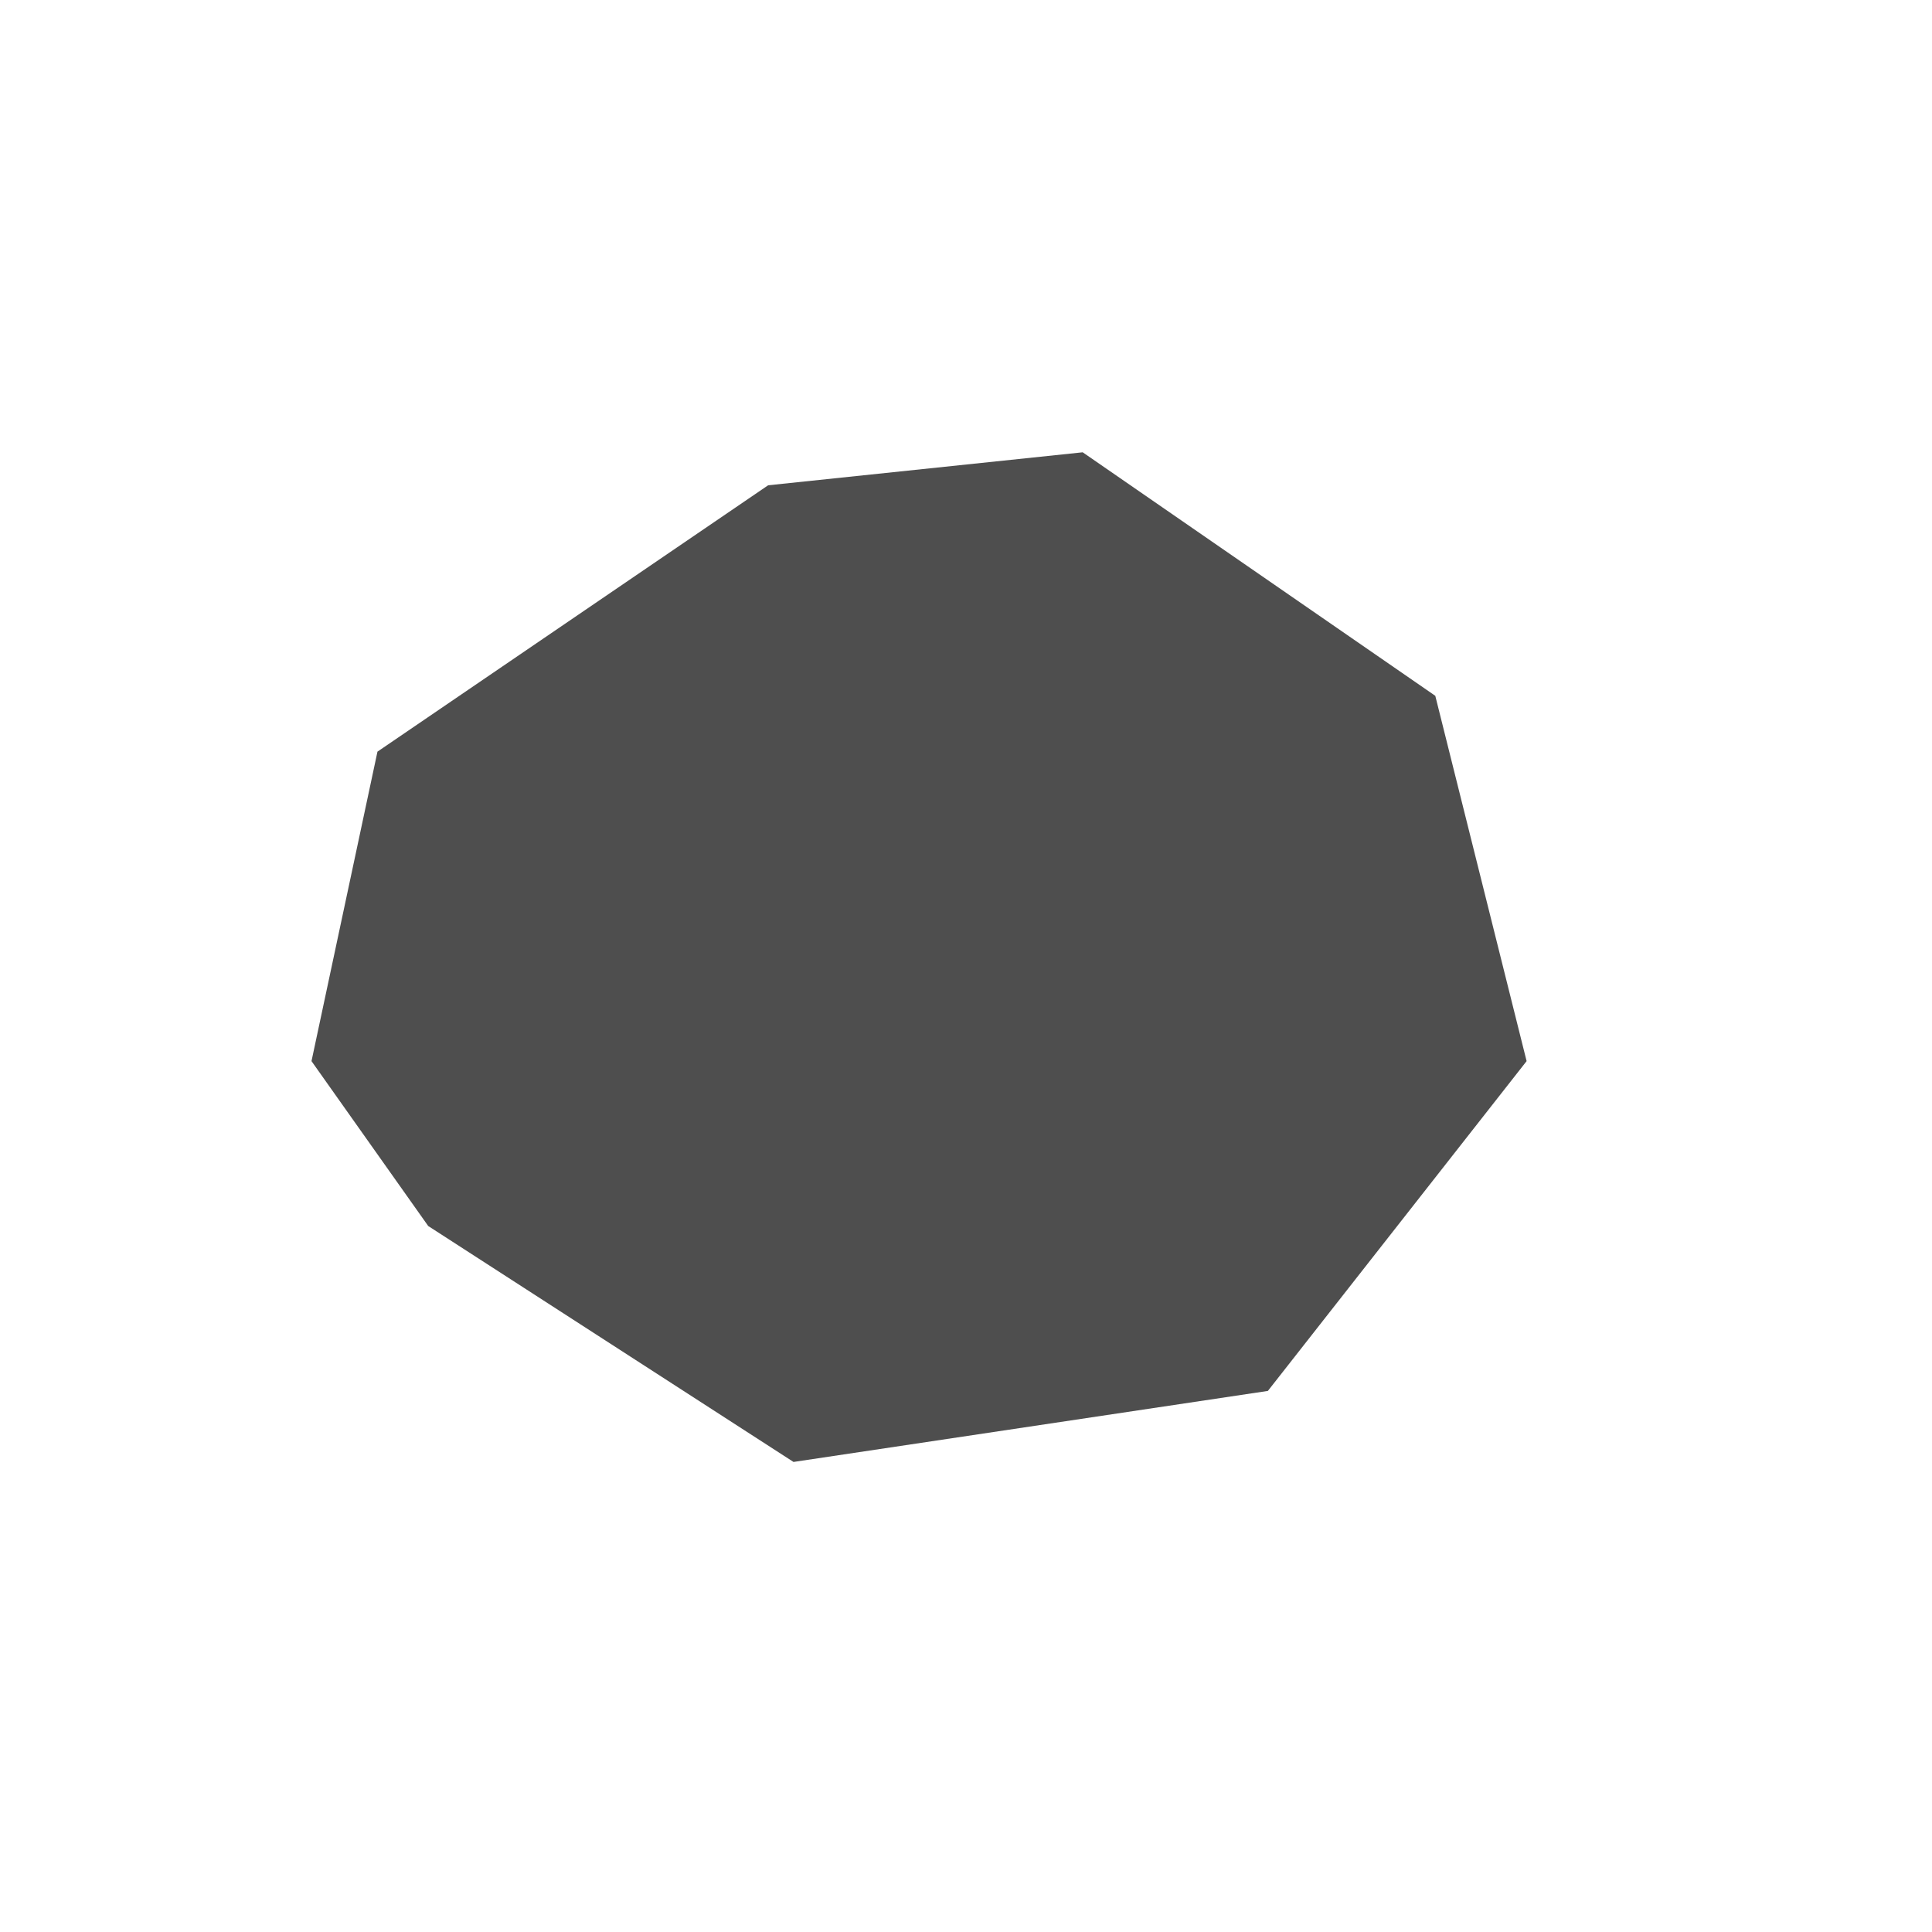 <?xml version="1.0" encoding="UTF-8" standalone="no"?>
<!DOCTYPE svg PUBLIC "-//W3C//DTD SVG 1.1//EN" "http://www.w3.org/Graphics/SVG/1.1/DTD/svg11.dtd">
<svg version="1.1" xmlns="http://www.w3.org/2000/svg" xmlns:xlink="http://www.w3.org/1999/xlink" preserveAspectRatio="xMidYMid meet" viewBox="0 0 640 640" width="50" height="50"><defs><path d="M358.66 149.83L475.46 230.5L505.71 351.51L420 460.76L262.86 484.29L141.85 406.13L103.19 351.51L125.04 248.99L254.45 160.76L358.66 149.83Z" id="eeDYNlC6k"></path></defs><g><g><g><use xlink:href="#eeDYNlC6k" opacity="1" fill="#4e4e4e" fill-opacity="1"></use><g><use xlink:href="#eeDYNlC6k" opacity="1" fill-opacity="0" stroke="#281a1a" stroke-width="4" stroke-opacity="0"></use></g></g></g></g></svg>